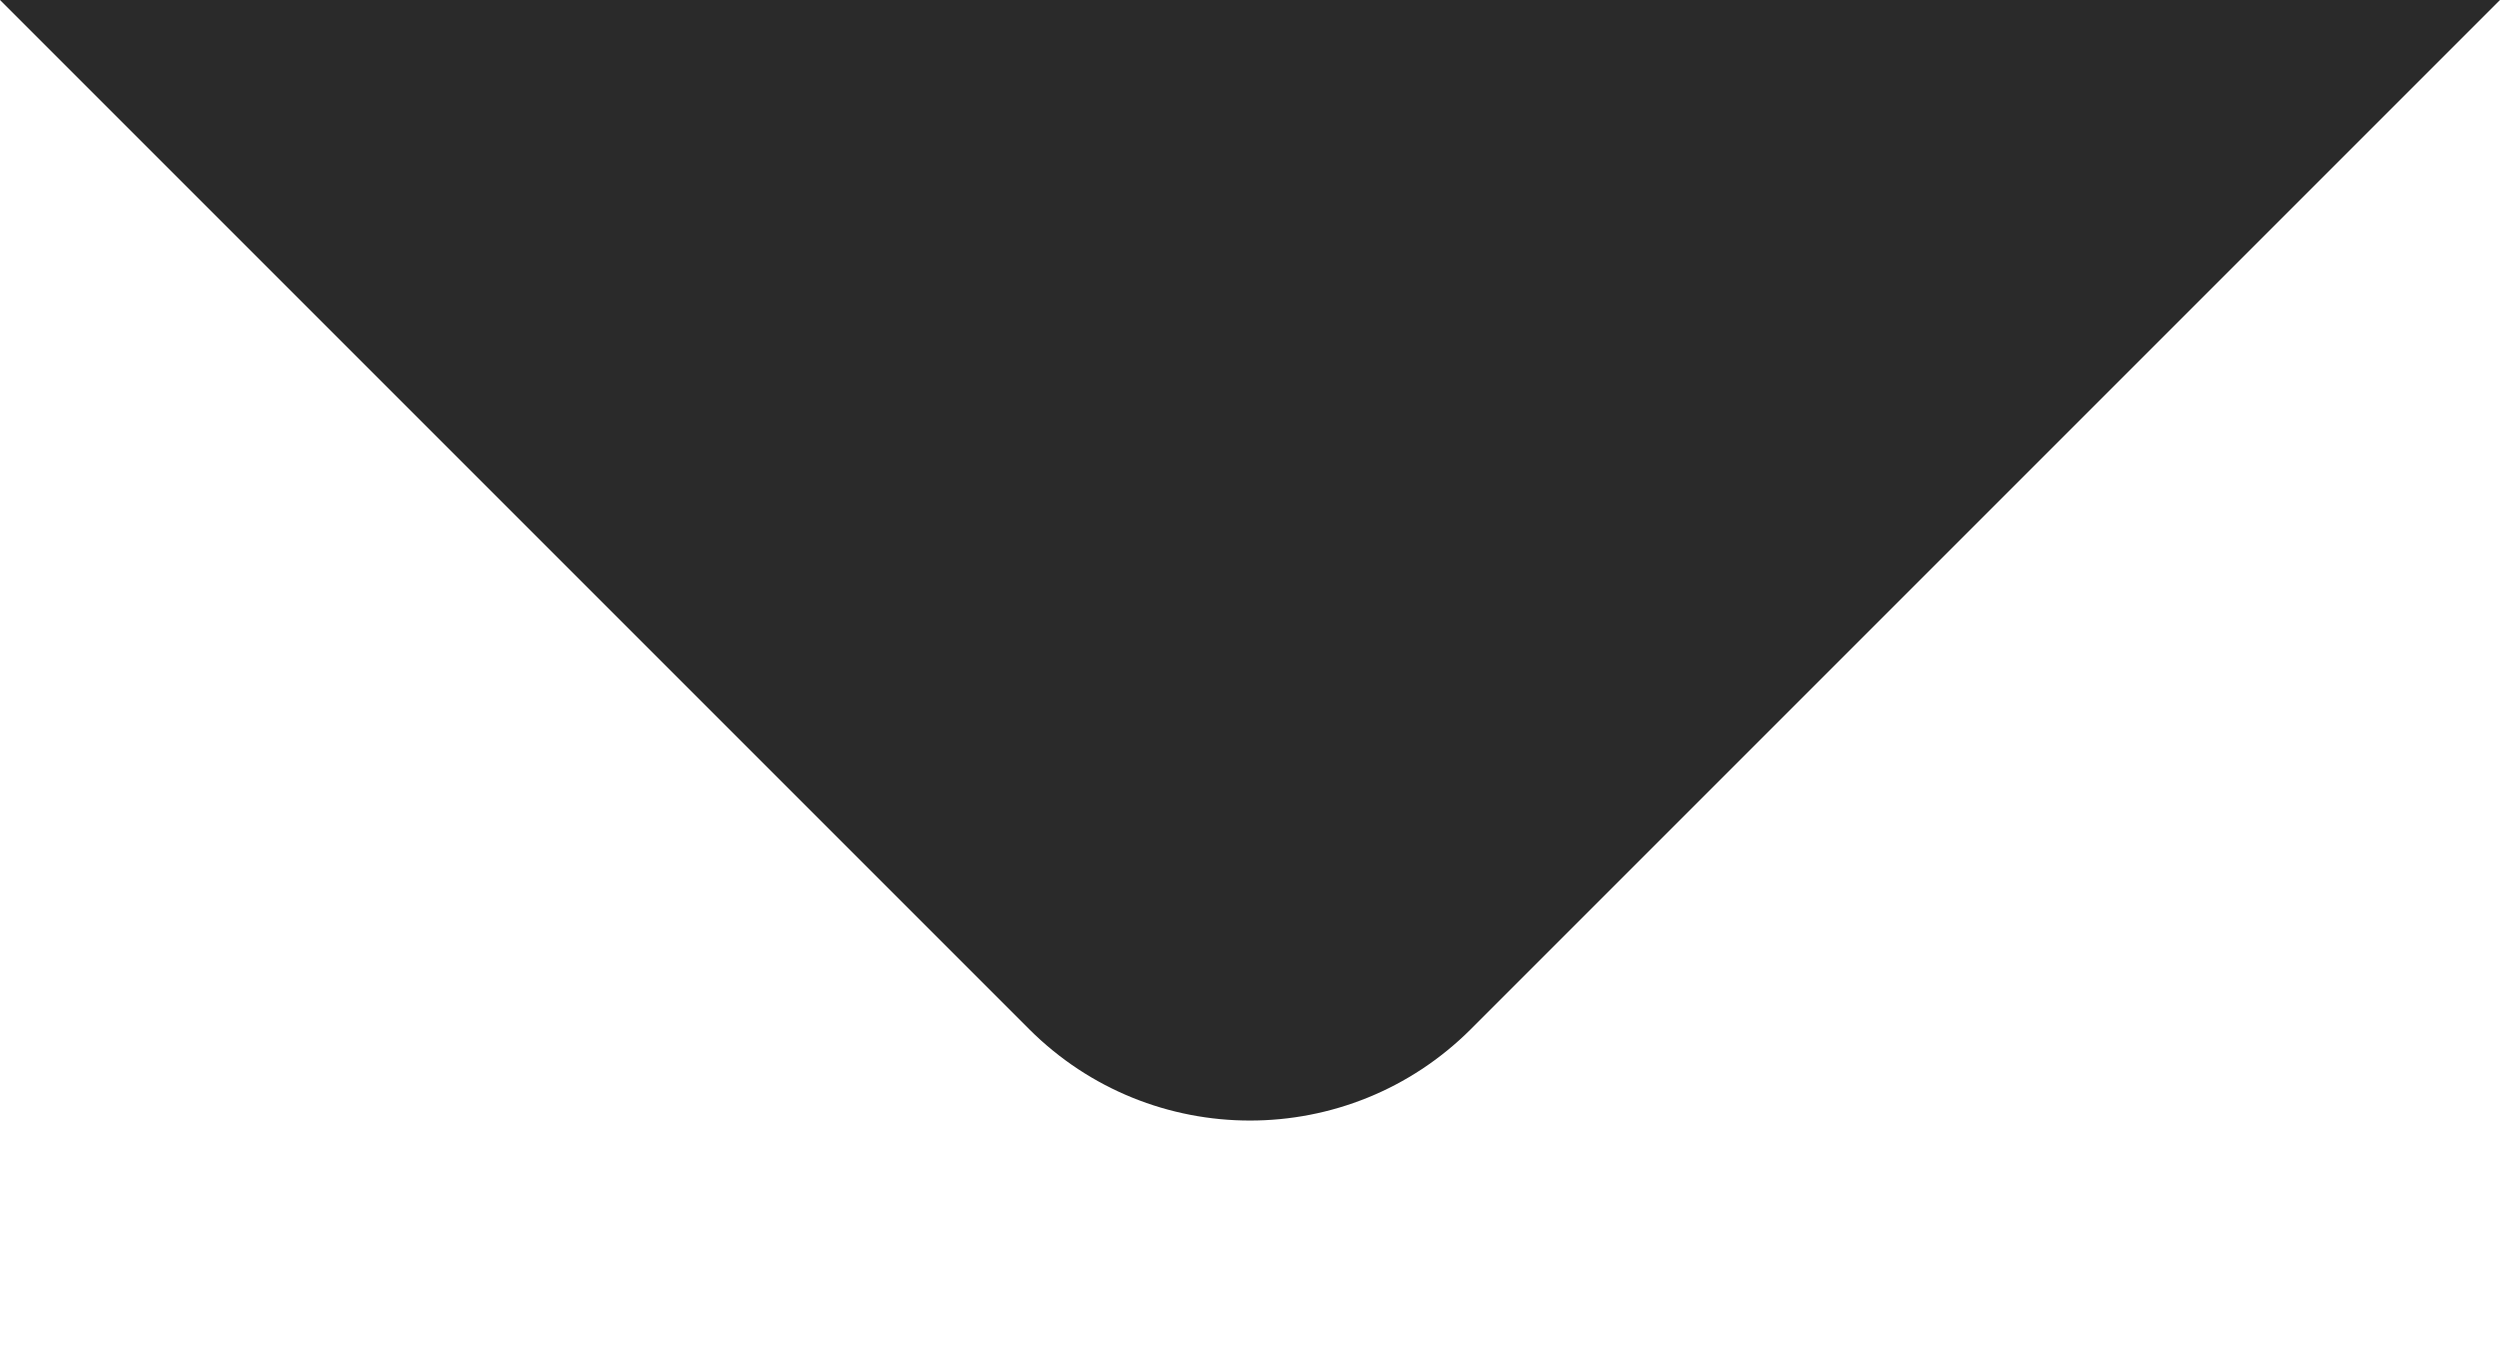 <svg width="24" height="13" viewBox="0 0 24 13" fill="none" xmlns="http://www.w3.org/2000/svg">
<path d="M14.121 9.879L24 0L1.04907e-06 -2.09815e-06L9.879 9.879C11.05 11.05 12.95 11.05 14.121 9.879Z" fill="#2A2A2A"/>
</svg>
